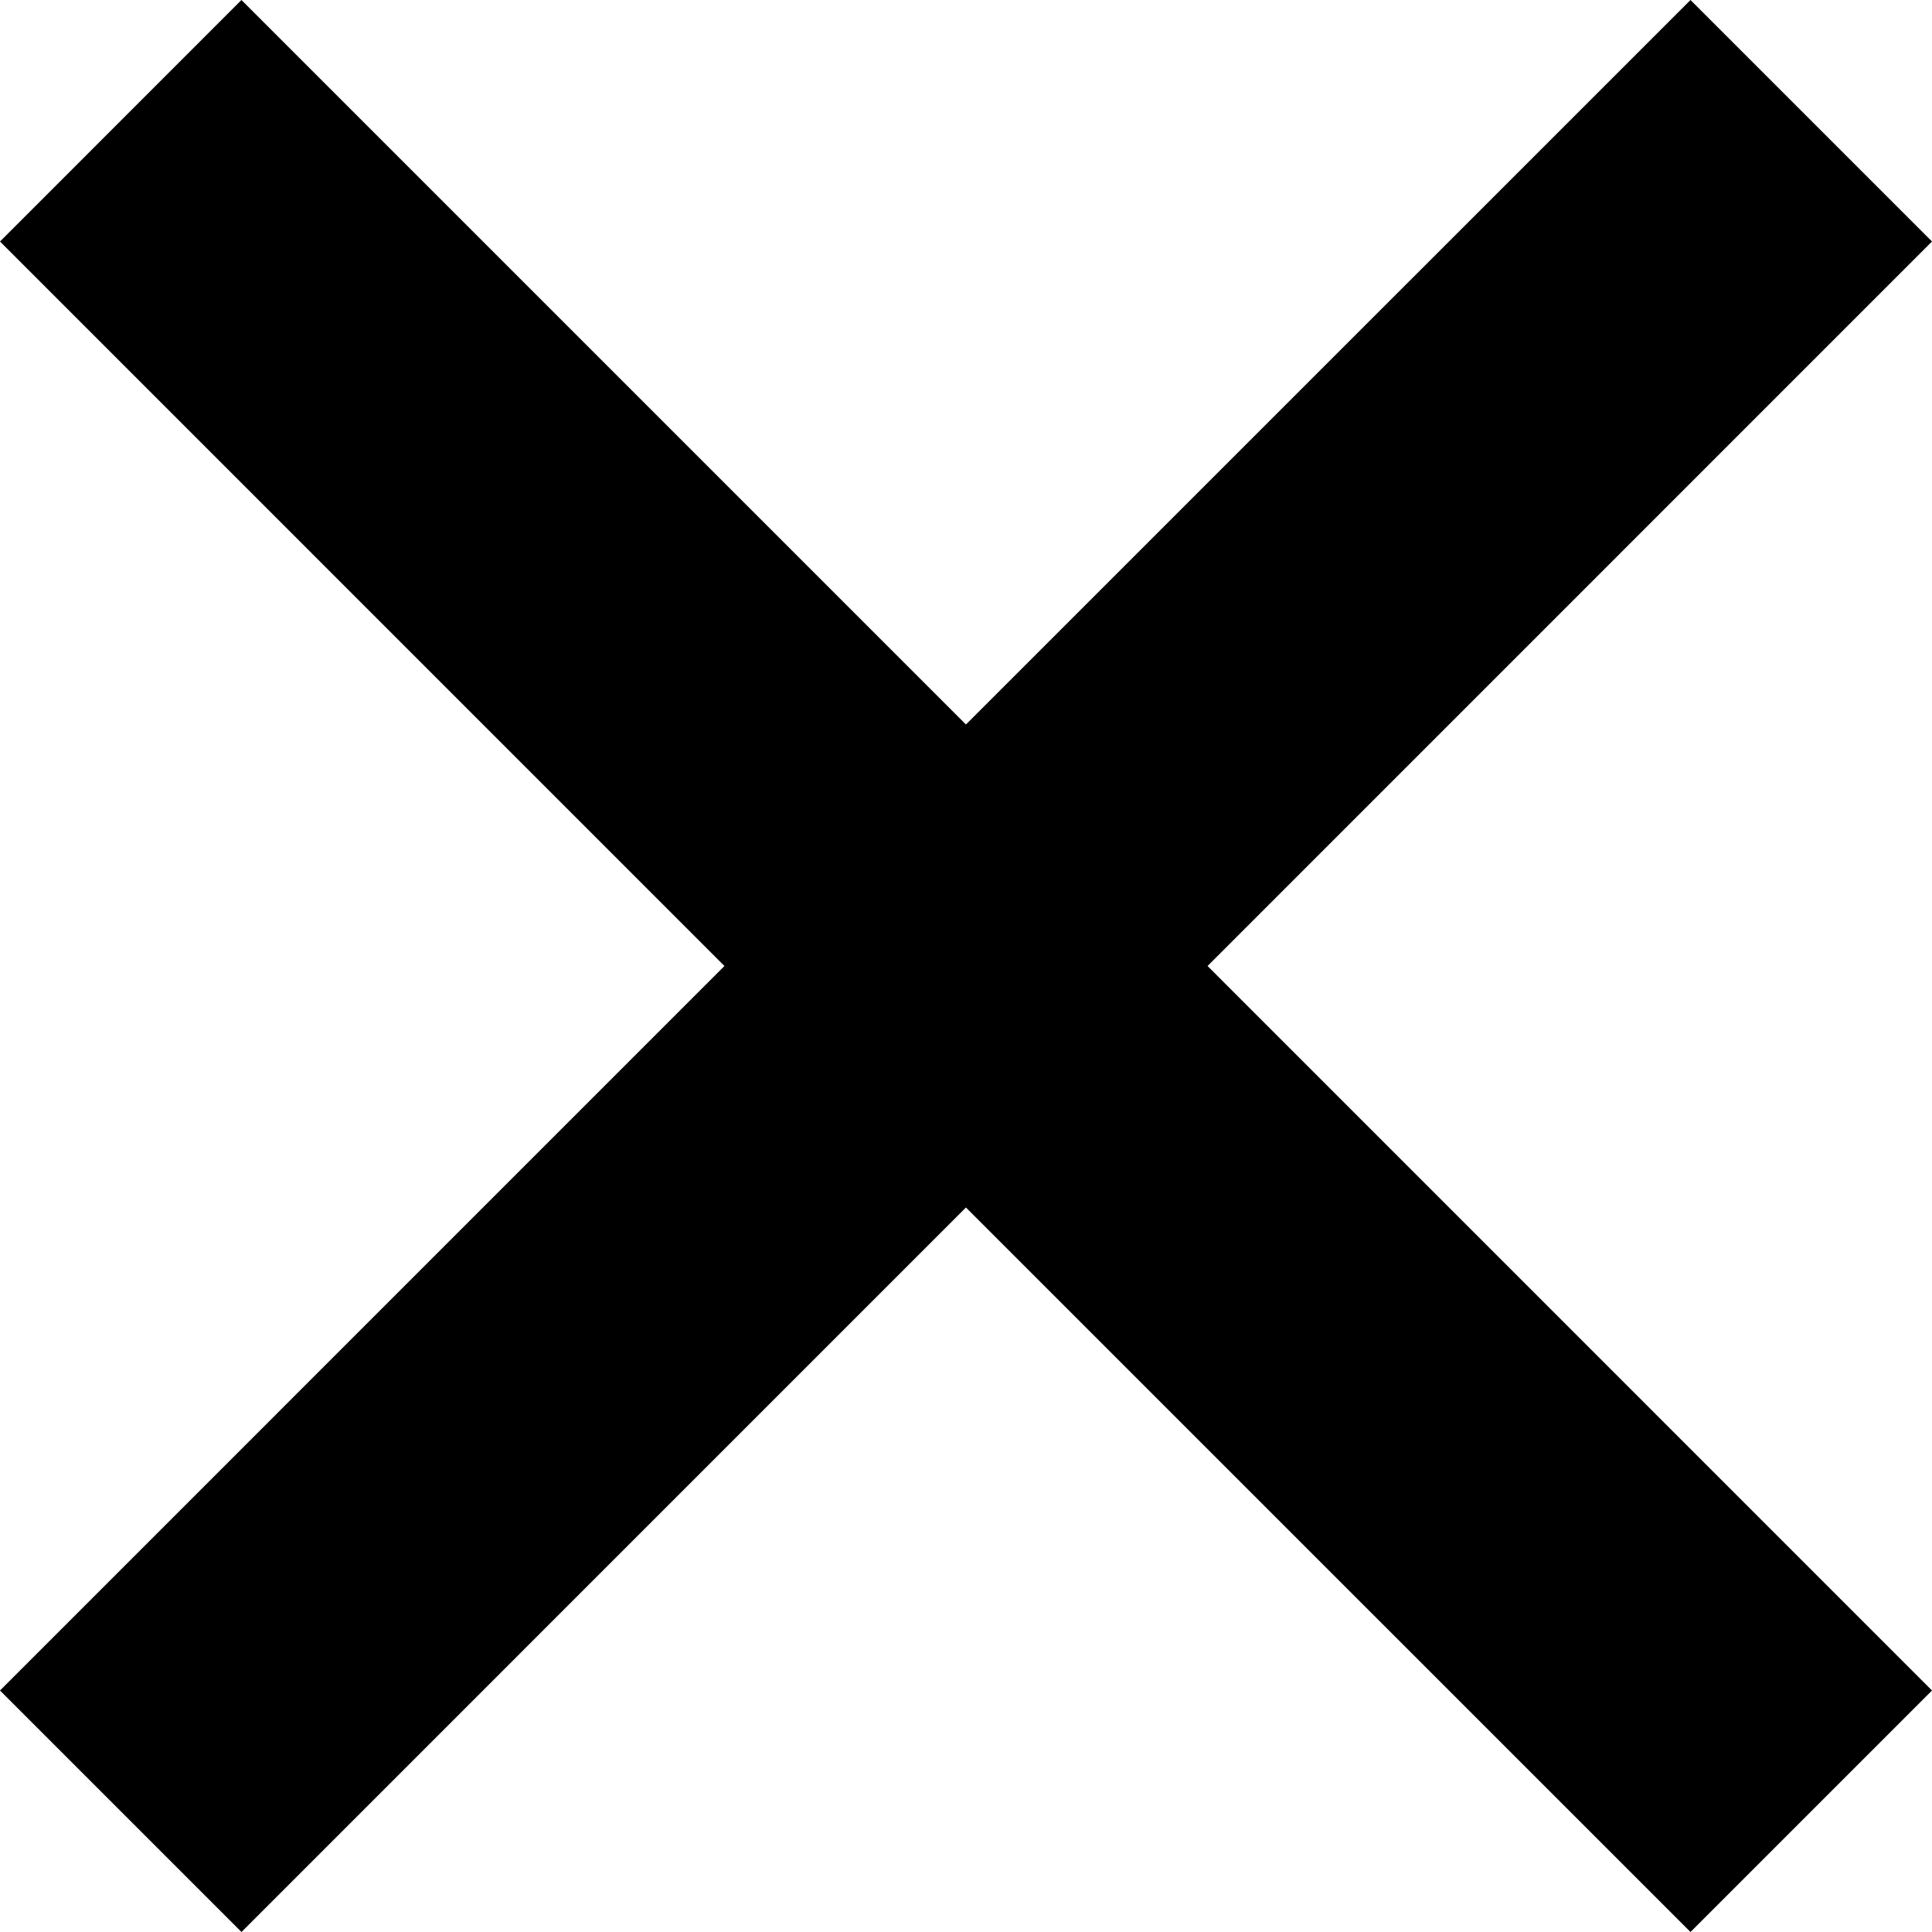 <svg width="24" height="24" viewBox="0 0 30 30" xmlns="http://www.w3.org/2000/svg"><path d="M26.25 0 14.999 11.25 3.749 0 0 3.75 11.249 15 0 26.25 3.75 30l11.249-11.25L26.25 30 30 26.25 18.751 15 30 3.75z"/></svg>